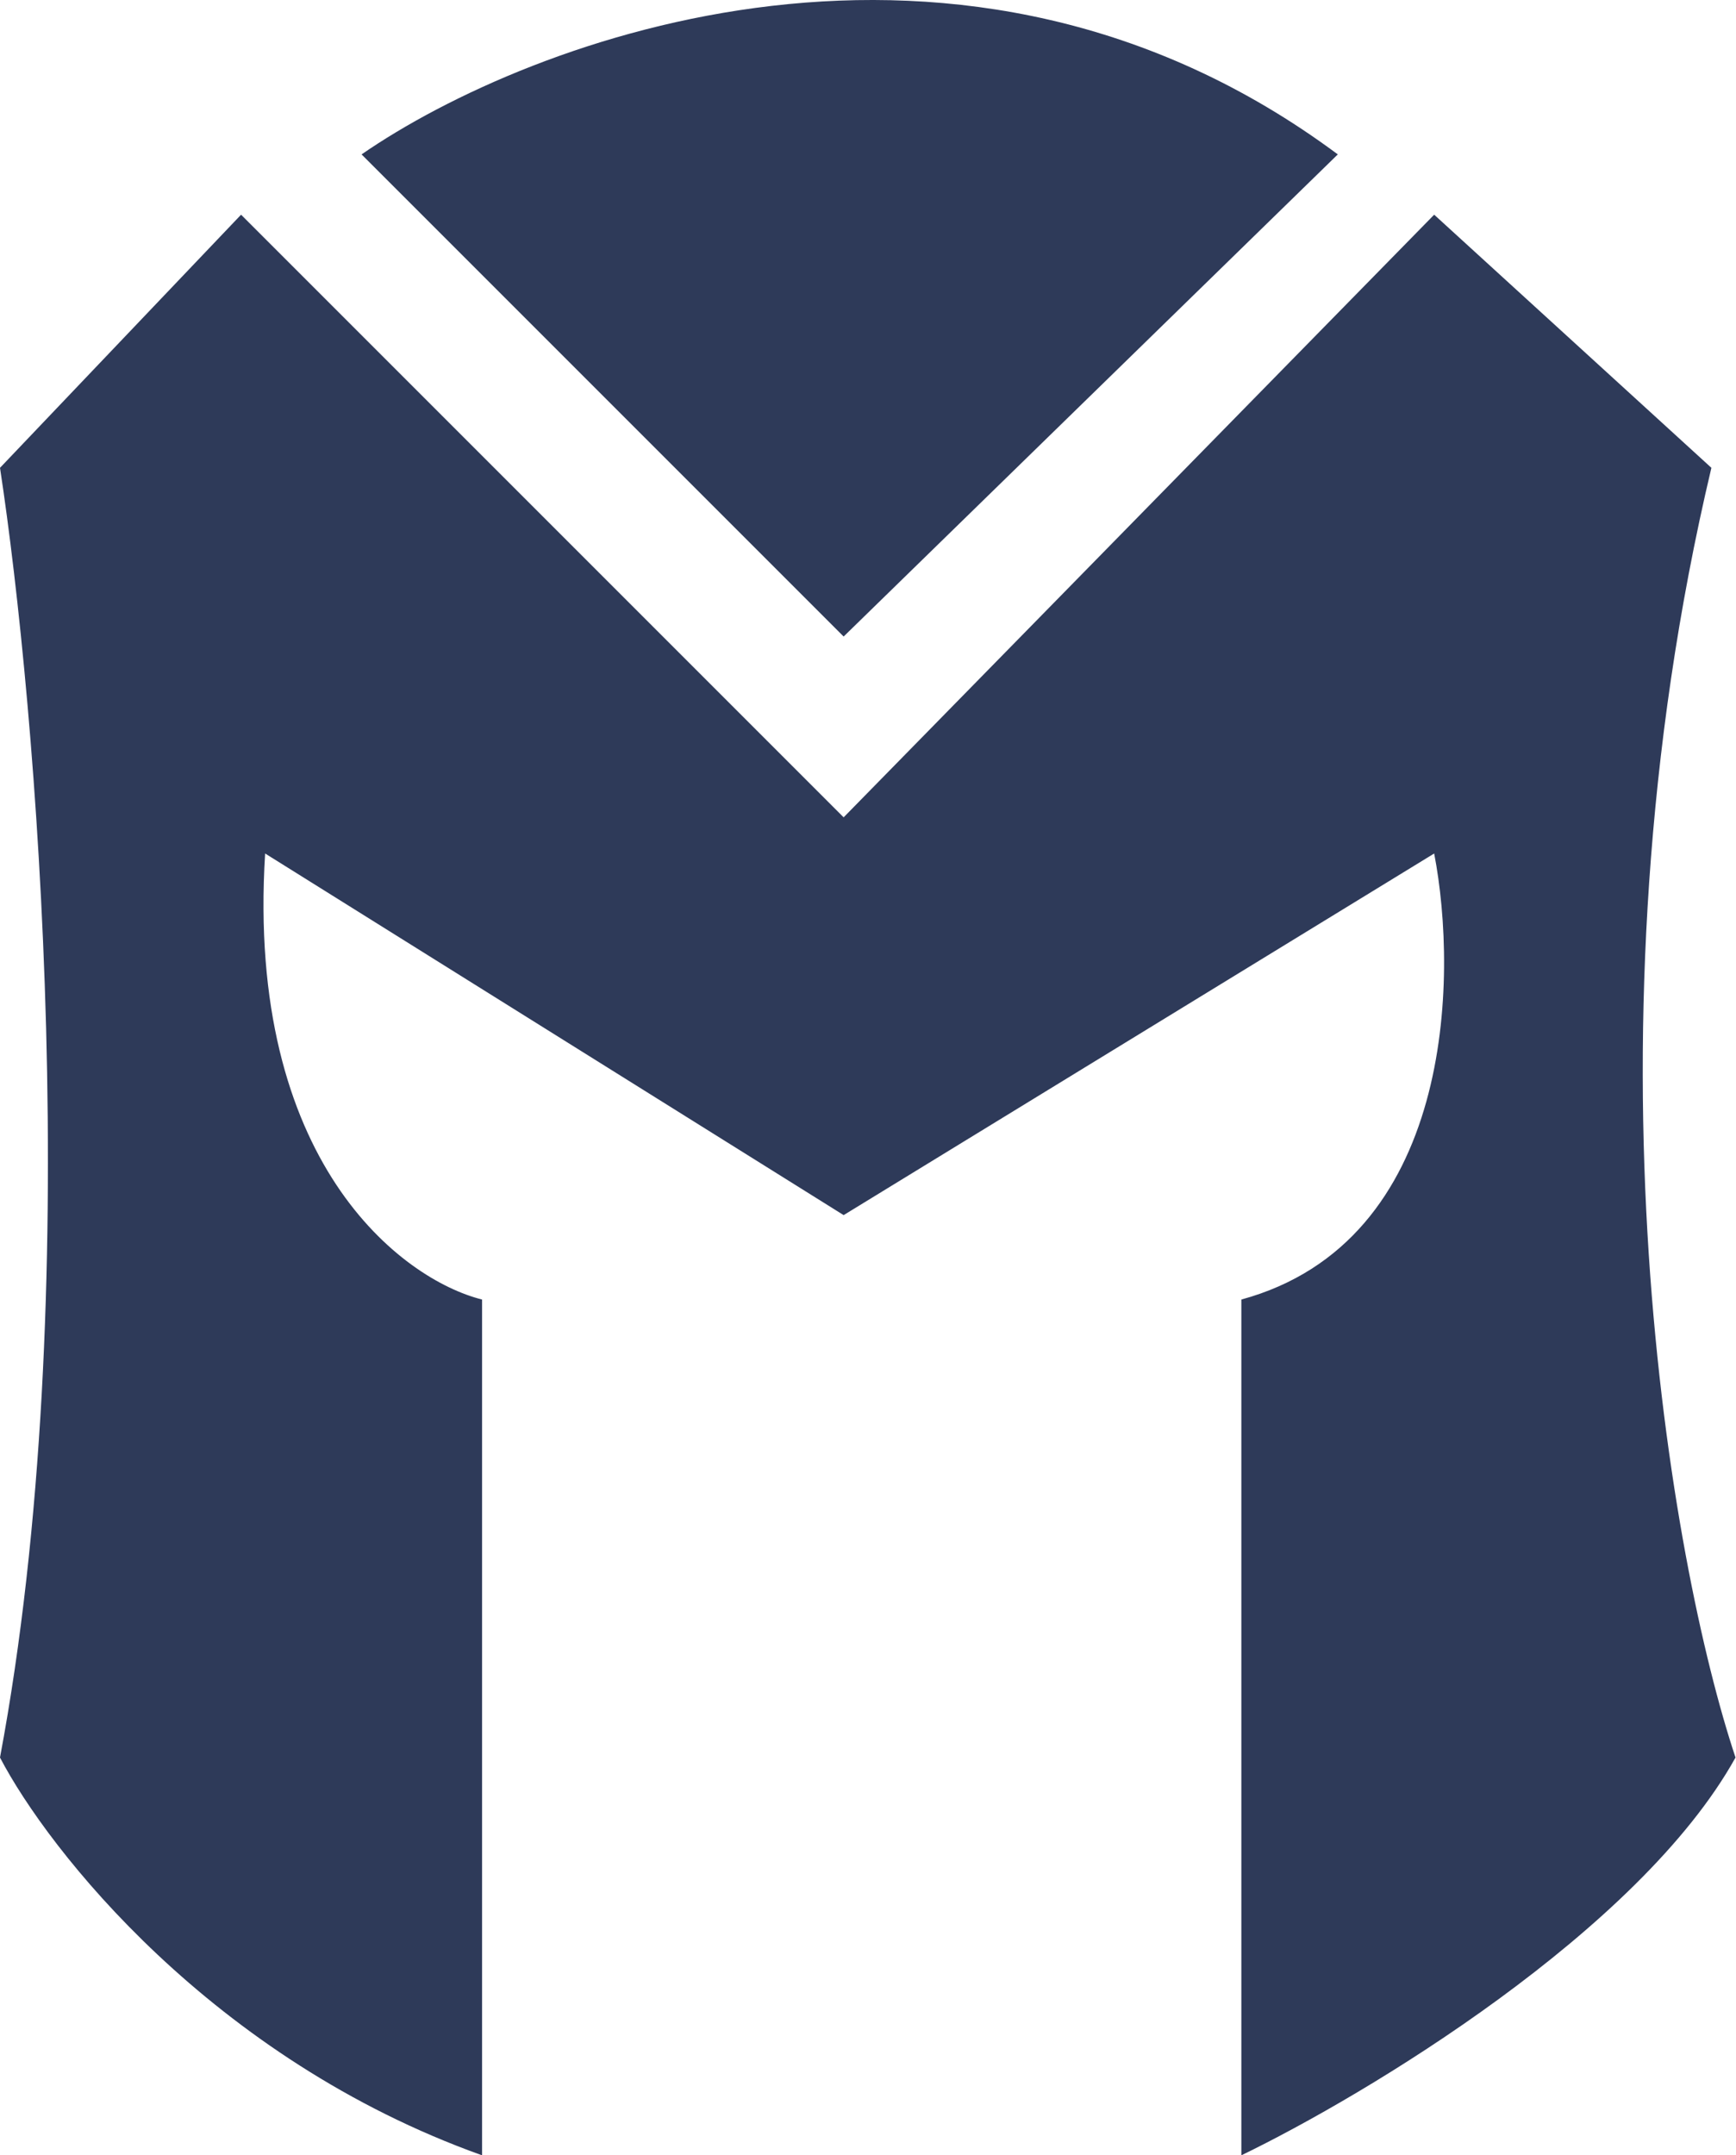 <svg width="29" height="36" viewBox="0 0 29 36" fill="none" xmlns="http://www.w3.org/2000/svg">
<path d="M0 7.814L4.027 3.586L14.093 13.652L23.958 3.586L28.589 7.814C26.334 17.317 27.918 26.135 28.992 29.356C27.381 32.255 22.817 34.993 20.737 36V21.706C24.28 20.739 24.361 16.337 23.958 14.256L14.093 20.296L4.429 14.256C4.107 19.41 6.711 21.37 8.053 21.706V36C3.543 34.389 0.805 30.9 0 29.356C1.45 21.625 0.604 11.773 0 7.814Z" fill="#2E3A59"/>
<path d="M22.348 2.579C16.066 -2.092 8.859 0.633 6.04 2.579L14.093 10.632L22.348 2.579Z" fill="#2E3A59"/>
</svg>
